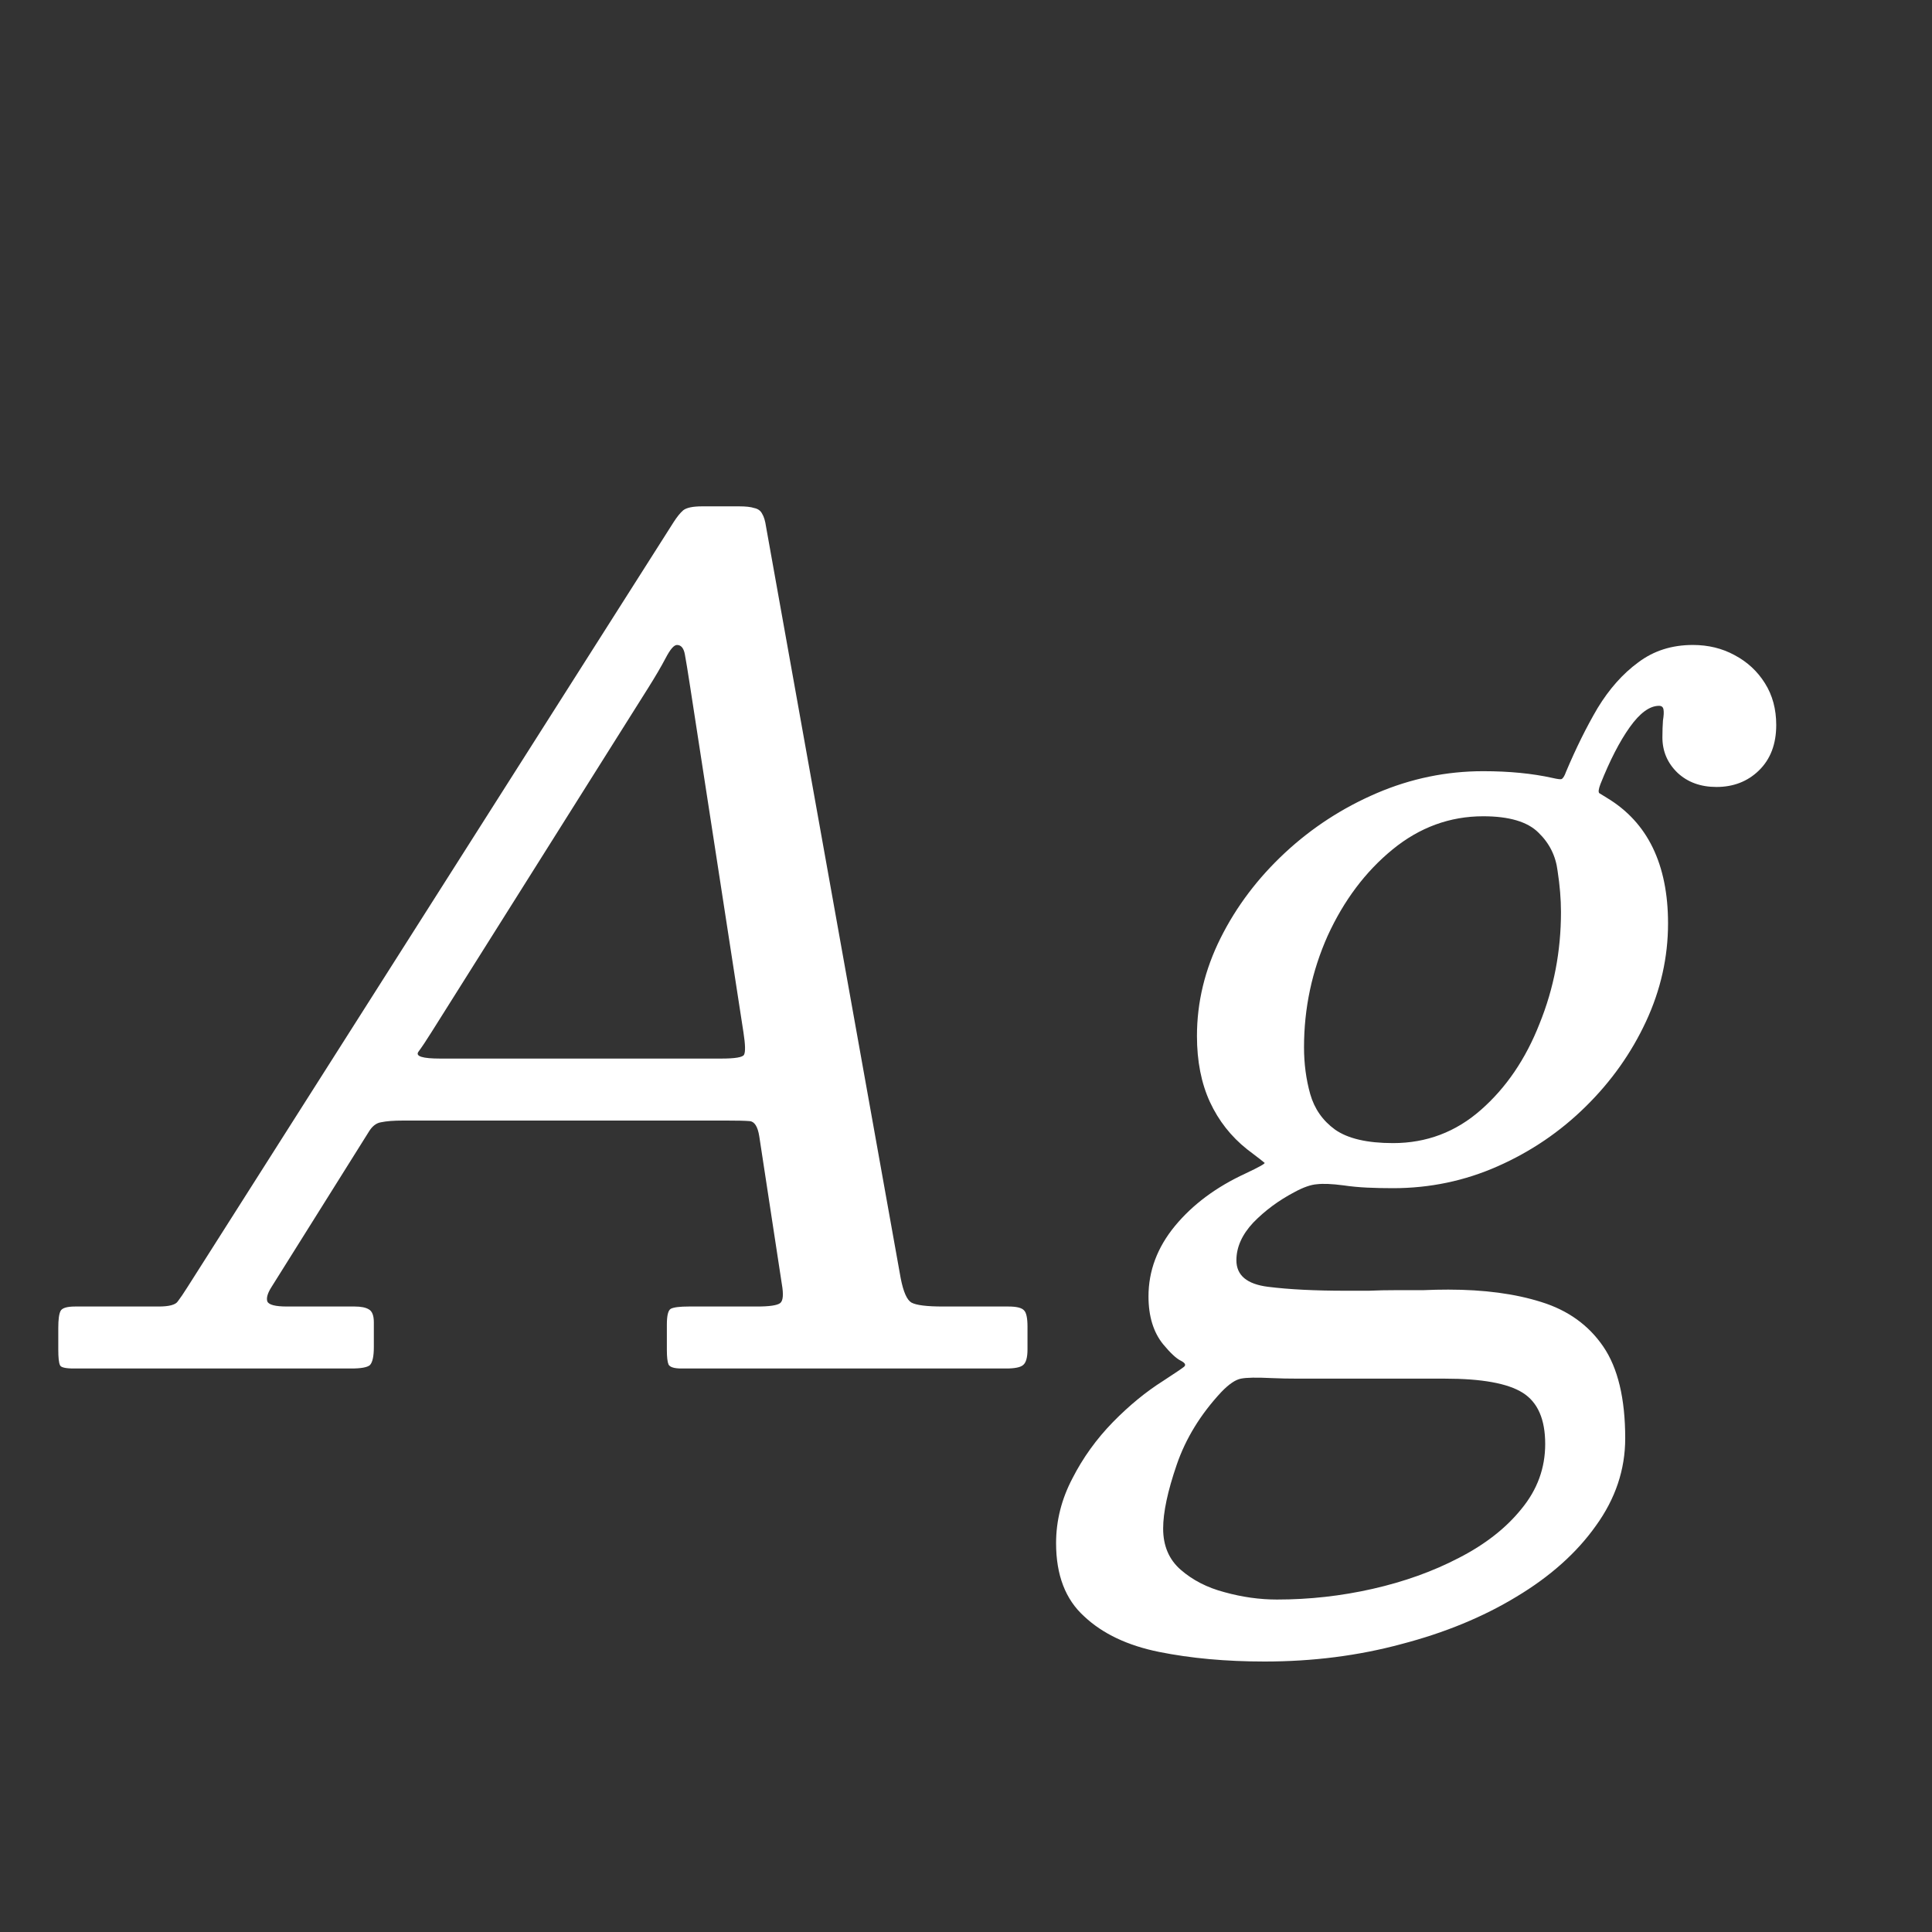 <svg width="24" height="24" viewBox="0 0 24 24" fill="none" xmlns="http://www.w3.org/2000/svg">
<rect x="0" y="0" width="24" height="24" fill="#333333" stroke="none"/>
<path d="M8.053 8.544C8.141 8.404 8.214 8.28 8.27 8.173C8.326 8.066 8.372 8.012 8.41 8.012C8.461 8.012 8.494 8.052 8.508 8.131C8.522 8.206 8.543 8.334 8.571 8.516L9.236 12.828C9.259 12.977 9.261 13.068 9.243 13.101C9.229 13.134 9.133 13.15 8.956 13.15H5.47C5.25 13.15 5.159 13.122 5.197 13.066C5.239 13.01 5.295 12.926 5.365 12.814L8.053 8.544ZM0.724 16.762C0.724 16.865 0.731 16.93 0.745 16.958C0.754 16.986 0.812 17 0.92 17H4.364C4.485 17 4.562 16.986 4.595 16.958C4.627 16.925 4.644 16.851 4.644 16.734V16.426C4.644 16.342 4.623 16.288 4.581 16.265C4.543 16.242 4.485 16.23 4.406 16.23H3.566C3.421 16.23 3.339 16.209 3.321 16.167C3.307 16.125 3.323 16.067 3.37 15.992L4.581 14.06C4.623 13.99 4.674 13.95 4.735 13.941C4.8 13.927 4.891 13.92 5.008 13.92H9.026C9.161 13.92 9.257 13.922 9.313 13.927C9.373 13.932 9.413 13.995 9.432 14.116L9.712 15.95C9.735 16.081 9.728 16.16 9.691 16.188C9.653 16.216 9.558 16.23 9.404 16.23H8.557C8.445 16.23 8.37 16.239 8.333 16.258C8.3 16.277 8.284 16.342 8.284 16.454V16.769C8.284 16.858 8.291 16.918 8.305 16.951C8.323 16.984 8.377 17 8.466 17H12.498C12.605 17 12.675 16.986 12.708 16.958C12.745 16.93 12.764 16.865 12.764 16.762V16.482C12.764 16.375 12.75 16.307 12.722 16.279C12.694 16.246 12.629 16.23 12.526 16.23H11.714C11.513 16.23 11.383 16.214 11.322 16.181C11.266 16.148 11.222 16.048 11.189 15.88L9.516 6.542C9.506 6.472 9.49 6.418 9.467 6.381C9.448 6.344 9.415 6.32 9.369 6.311C9.327 6.297 9.264 6.29 9.18 6.29H8.725C8.608 6.29 8.529 6.306 8.487 6.339C8.449 6.372 8.41 6.421 8.368 6.486L2.327 15.992C2.28 16.067 2.24 16.125 2.208 16.167C2.18 16.209 2.1 16.23 1.97 16.23H0.934C0.831 16.23 0.77 16.249 0.752 16.286C0.733 16.323 0.724 16.393 0.724 16.496V16.762ZM13.119 19.17C13.119 19.567 13.236 19.87 13.469 20.08C13.698 20.295 14.008 20.442 14.4 20.521C14.792 20.6 15.229 20.64 15.709 20.64C16.307 20.64 16.874 20.568 17.41 20.423C17.947 20.283 18.423 20.087 18.838 19.835C19.258 19.583 19.587 19.289 19.825 18.953C20.068 18.617 20.189 18.255 20.189 17.868C20.189 17.373 20.098 16.993 19.916 16.727C19.734 16.461 19.478 16.277 19.146 16.174C18.82 16.071 18.435 16.02 17.991 16.02C17.893 16.02 17.788 16.022 17.676 16.027C17.564 16.027 17.45 16.027 17.333 16.027C17.221 16.027 17.112 16.029 17.004 16.034C16.902 16.034 16.806 16.034 16.717 16.034C16.335 16.034 16.013 16.018 15.751 15.985C15.49 15.952 15.359 15.843 15.359 15.656C15.359 15.493 15.429 15.336 15.569 15.187C15.714 15.038 15.884 14.912 16.08 14.809C16.192 14.748 16.286 14.716 16.36 14.711C16.435 14.702 16.545 14.706 16.689 14.725C16.783 14.739 16.881 14.748 16.983 14.753C17.091 14.758 17.198 14.76 17.305 14.76C17.763 14.76 18.197 14.669 18.607 14.487C19.018 14.305 19.382 14.058 19.699 13.745C20.017 13.432 20.266 13.08 20.448 12.688C20.63 12.296 20.721 11.89 20.721 11.47C20.721 11.106 20.658 10.793 20.532 10.532C20.406 10.271 20.215 10.063 19.958 9.909C19.912 9.881 19.881 9.862 19.867 9.853C19.853 9.839 19.858 9.802 19.881 9.741C19.998 9.447 20.119 9.211 20.245 9.034C20.371 8.857 20.493 8.768 20.609 8.768C20.642 8.768 20.661 8.784 20.665 8.817C20.67 8.845 20.668 8.889 20.658 8.95C20.654 9.006 20.651 9.076 20.651 9.16C20.651 9.333 20.714 9.48 20.84 9.601C20.966 9.718 21.127 9.776 21.323 9.776C21.533 9.776 21.708 9.708 21.848 9.573C21.993 9.433 22.065 9.244 22.065 9.006C22.065 8.81 22.019 8.637 21.925 8.488C21.832 8.339 21.706 8.222 21.547 8.138C21.393 8.054 21.221 8.012 21.029 8.012C20.768 8.012 20.542 8.084 20.35 8.229C20.159 8.369 19.991 8.558 19.846 8.796C19.706 9.034 19.576 9.298 19.454 9.587C19.436 9.638 19.417 9.669 19.398 9.678C19.384 9.683 19.347 9.678 19.286 9.664C19.034 9.608 18.747 9.58 18.425 9.58C17.968 9.58 17.527 9.671 17.102 9.853C16.678 10.035 16.297 10.282 15.961 10.595C15.625 10.908 15.359 11.26 15.163 11.652C14.967 12.044 14.869 12.45 14.869 12.87C14.869 13.183 14.923 13.456 15.03 13.689C15.138 13.922 15.292 14.118 15.492 14.277C15.628 14.38 15.7 14.436 15.709 14.445C15.719 14.454 15.639 14.499 15.471 14.578C15.107 14.746 14.816 14.963 14.596 15.229C14.377 15.495 14.267 15.787 14.267 16.104C14.267 16.351 14.328 16.55 14.449 16.699C14.538 16.806 14.61 16.874 14.666 16.902C14.722 16.93 14.736 16.956 14.708 16.979C14.685 16.998 14.599 17.056 14.449 17.154C14.235 17.289 14.027 17.46 13.826 17.665C13.621 17.875 13.453 18.108 13.322 18.365C13.187 18.622 13.119 18.89 13.119 19.17ZM15.17 17.294C15.264 17.196 15.345 17.14 15.415 17.126C15.485 17.112 15.611 17.11 15.793 17.119C15.901 17.124 16.013 17.126 16.129 17.126C16.251 17.126 16.372 17.126 16.493 17.126C16.596 17.126 16.743 17.126 16.934 17.126C17.13 17.126 17.324 17.126 17.515 17.126C17.707 17.126 17.851 17.126 17.949 17.126C18.407 17.126 18.729 17.184 18.915 17.301C19.102 17.418 19.195 17.63 19.195 17.938C19.195 18.237 19.097 18.505 18.901 18.743C18.71 18.981 18.451 19.184 18.124 19.352C17.802 19.52 17.445 19.648 17.053 19.737C16.661 19.826 16.265 19.87 15.863 19.87C15.649 19.87 15.432 19.84 15.212 19.779C14.998 19.723 14.816 19.63 14.666 19.499C14.522 19.373 14.449 19.203 14.449 18.988C14.449 18.787 14.505 18.524 14.617 18.197C14.729 17.87 14.914 17.569 15.17 17.294ZM16.199 13.01C16.199 12.525 16.297 12.063 16.493 11.624C16.694 11.185 16.962 10.828 17.298 10.553C17.634 10.278 18.01 10.14 18.425 10.14C18.747 10.14 18.976 10.208 19.111 10.343C19.247 10.474 19.326 10.632 19.349 10.819C19.377 11.001 19.391 11.171 19.391 11.33C19.391 11.815 19.303 12.277 19.125 12.716C18.953 13.155 18.71 13.512 18.397 13.787C18.085 14.062 17.721 14.2 17.305 14.2C16.983 14.2 16.743 14.144 16.584 14.032C16.43 13.92 16.328 13.773 16.276 13.591C16.225 13.409 16.199 13.215 16.199 13.01Z" fill="white"/>
</svg>
